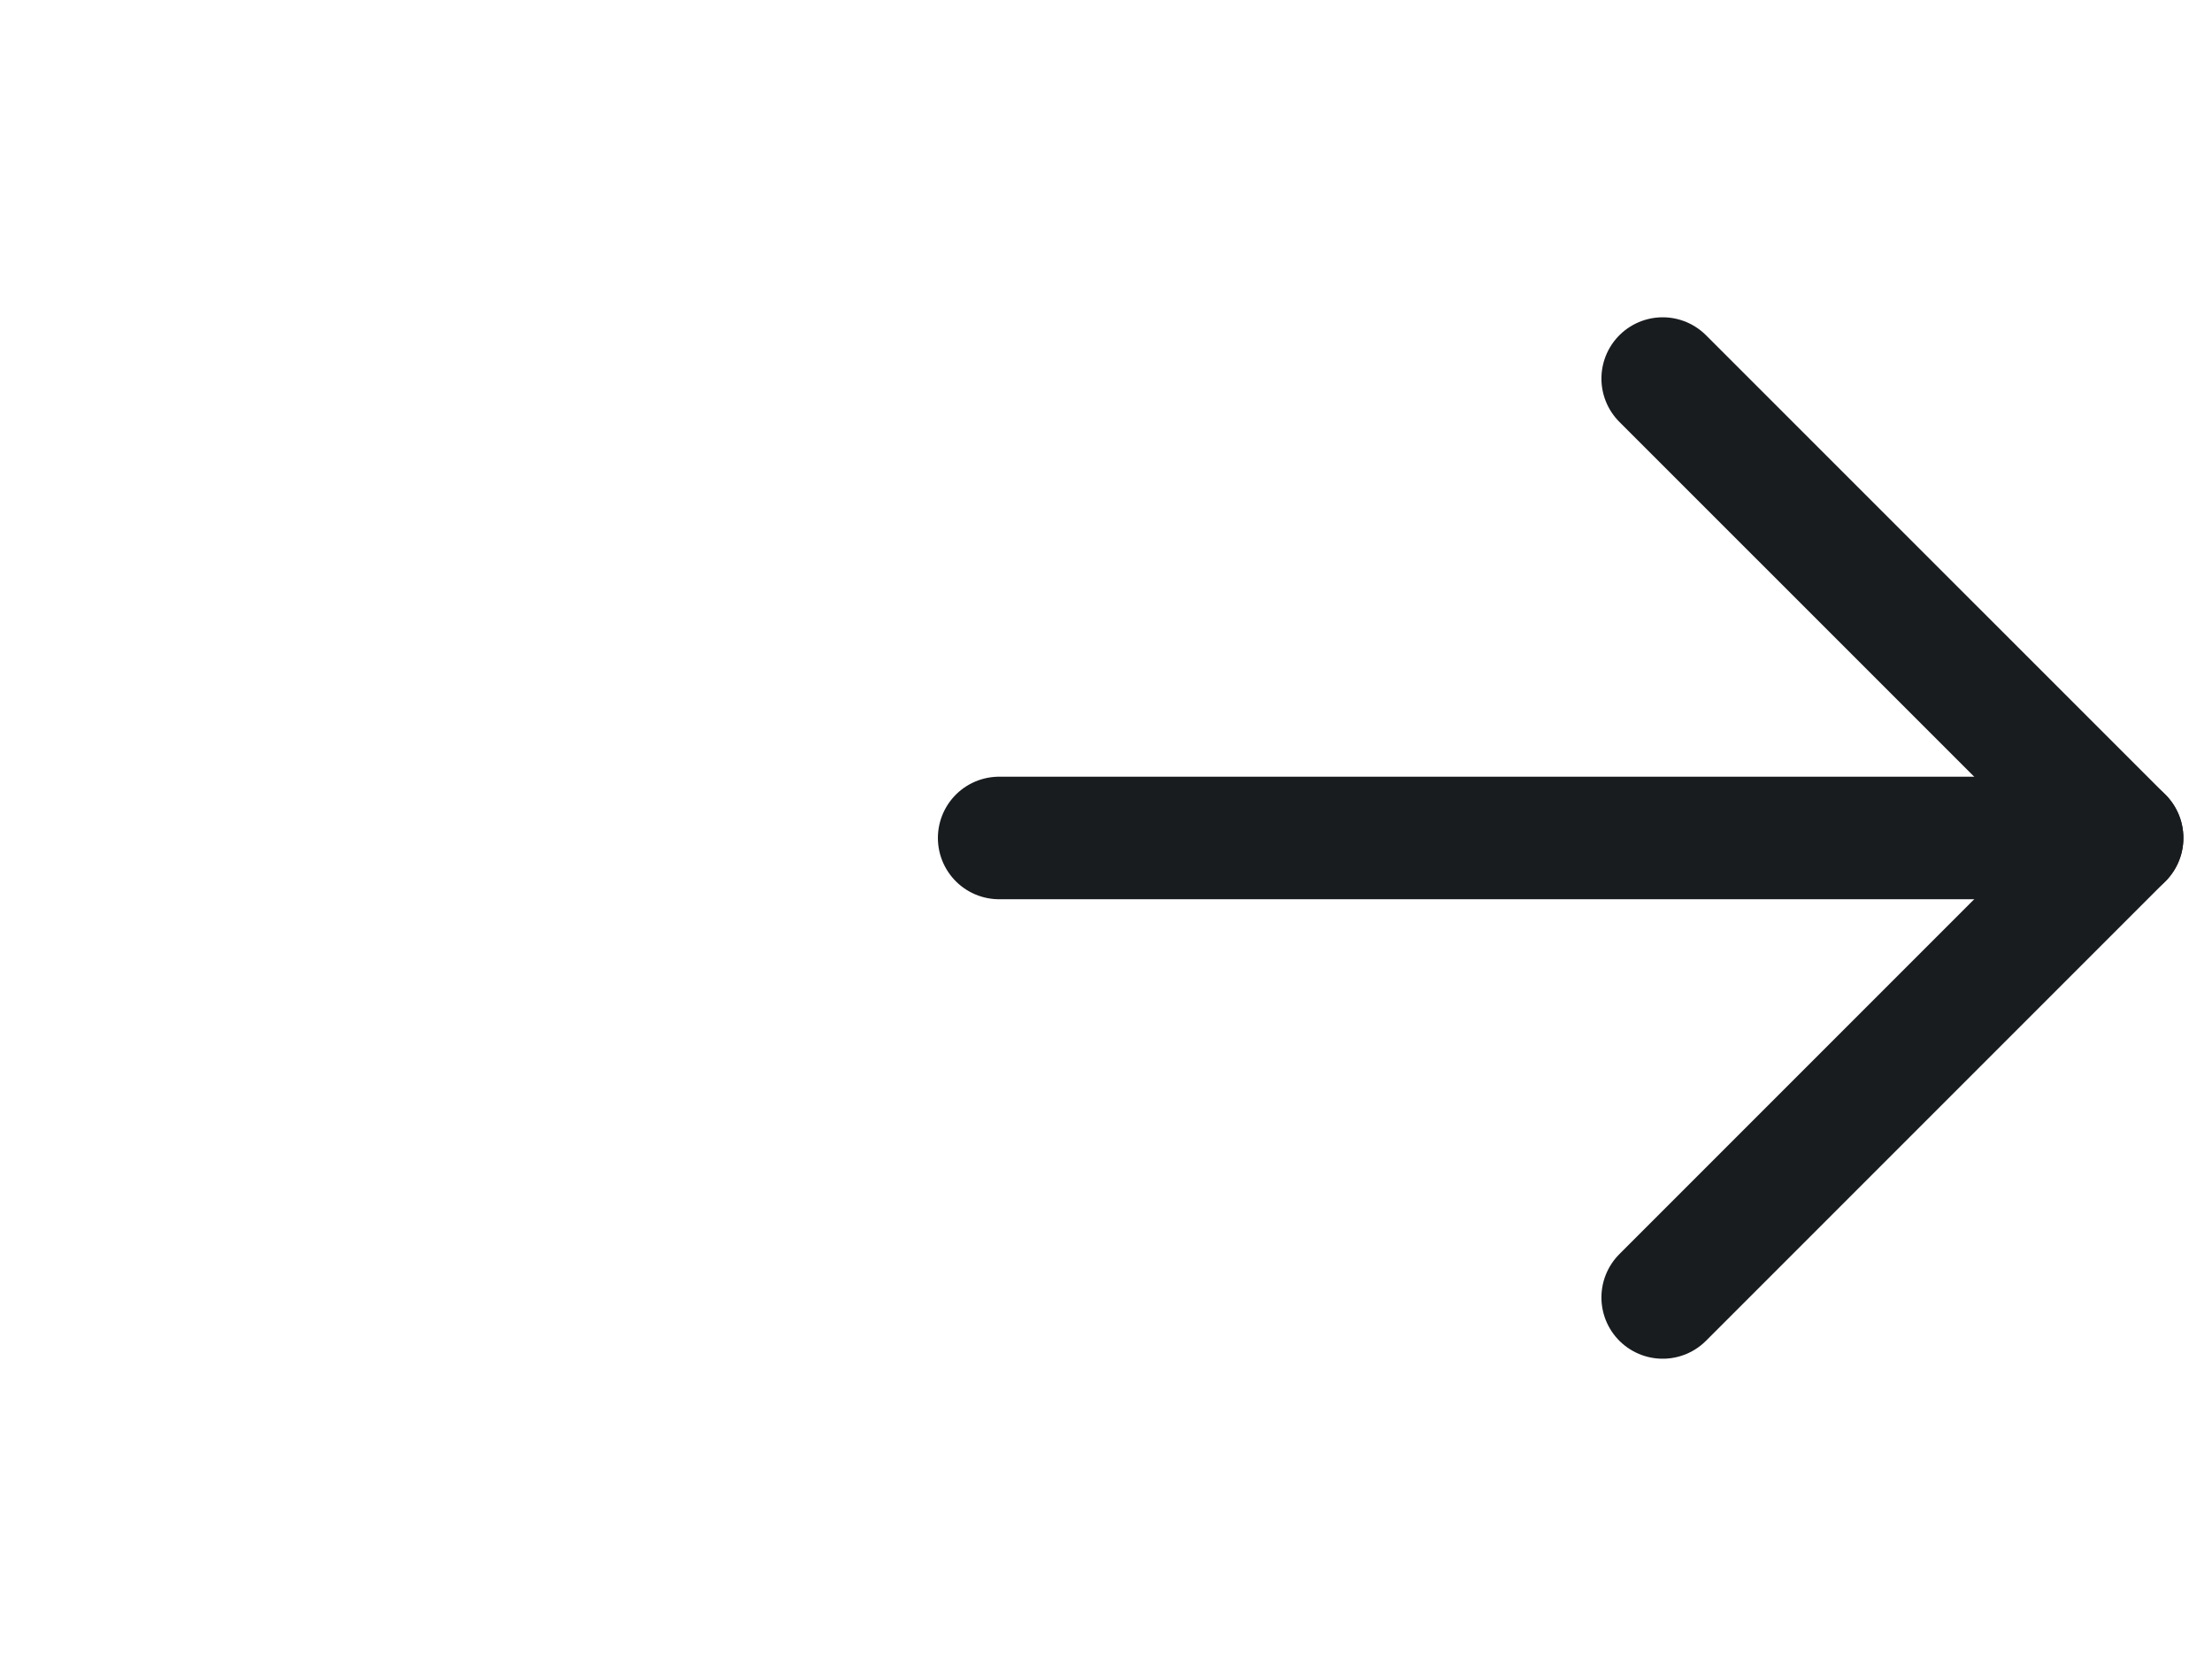 <svg width="33" height="25" viewBox="0 0 33 25" fill="none" xmlns="http://www.w3.org/2000/svg">
<path d="M14.906 12.5H31.659" stroke="#191C1F" stroke-width="1.828" stroke-linecap="round" stroke-linejoin="round"></path>
<path d="M24.805 5.647L31.659 12.5L24.805 19.354" stroke="#191C1F" stroke-width="1.828" stroke-linecap="round" stroke-linejoin="round"></path>
</svg>
